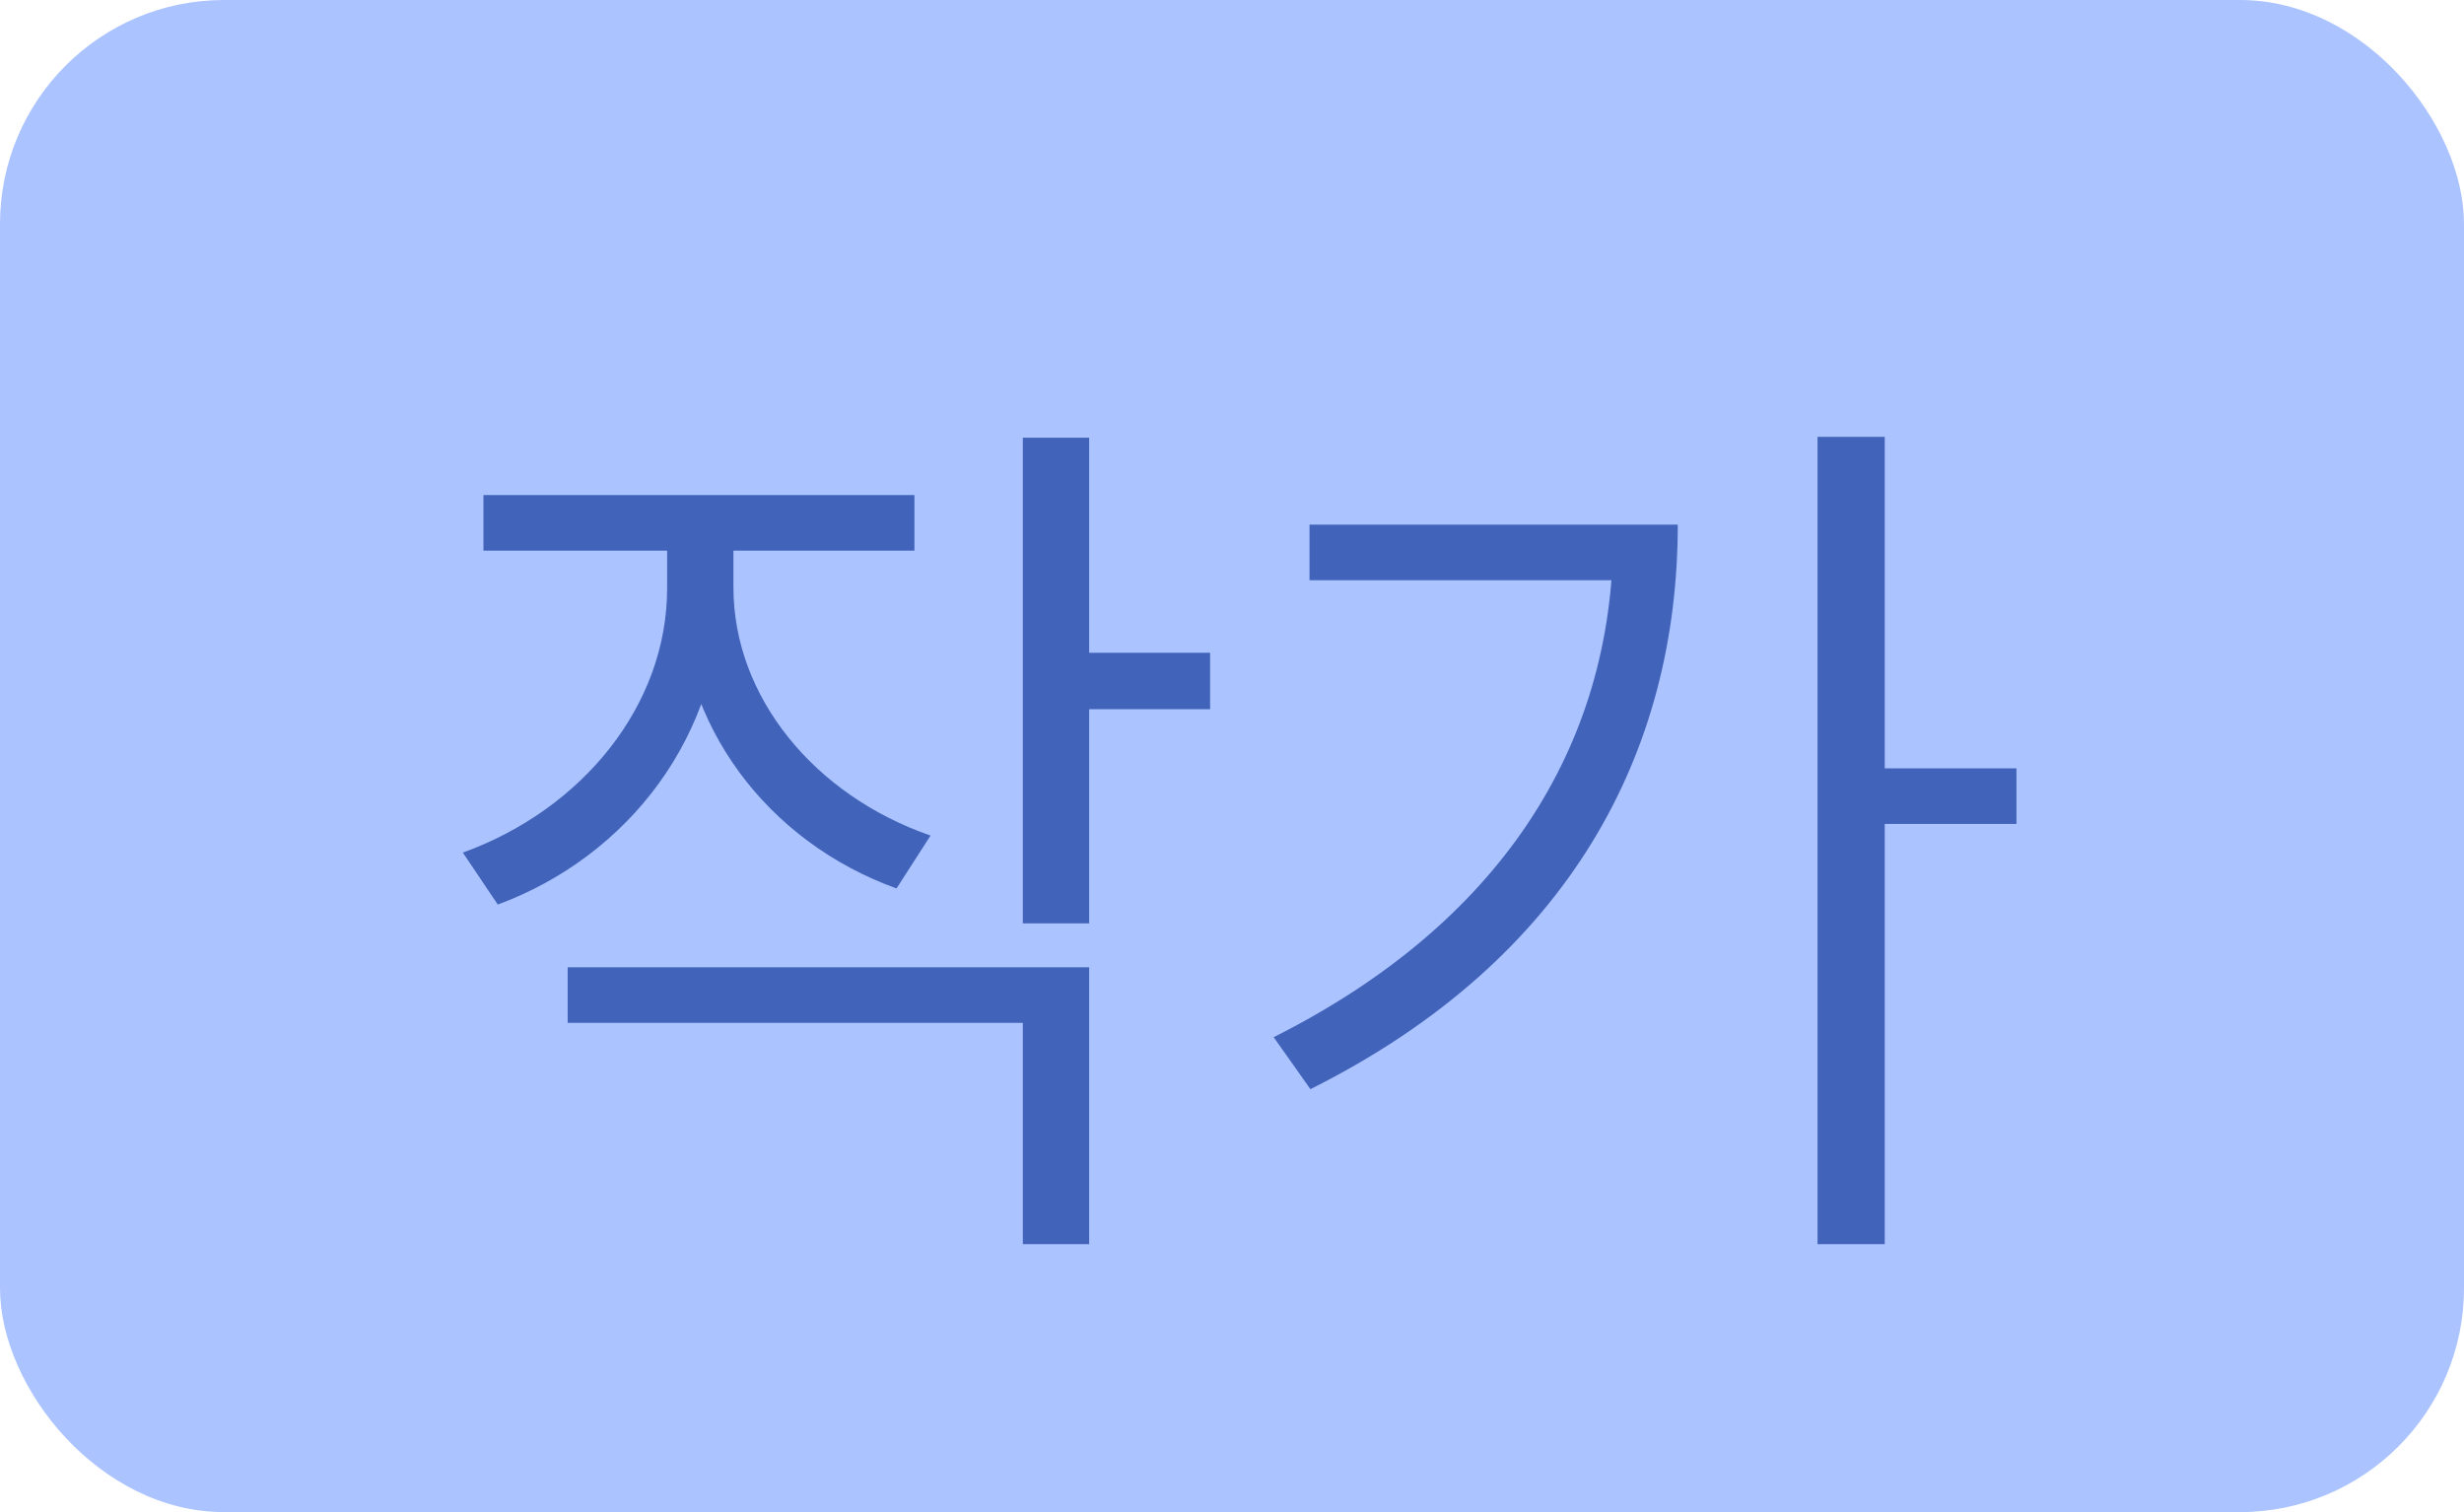 <svg width="44" height="27" viewBox="0 0 44 27" fill="none" xmlns="http://www.w3.org/2000/svg">
<rect width="44" height="27" rx="4" fill="#ABC3FF"/>
<path d="M11.913 9.288H12.889V10.504C12.889 13.128 11.225 15.288 8.889 16.152L8.265 15.224C10.393 14.456 11.913 12.6 11.913 10.504V9.288ZM12.121 9.288H13.097V10.488C13.097 12.44 14.537 14.2 16.617 14.92L16.009 15.864C13.705 15.032 12.121 12.952 12.121 10.488V9.288ZM8.633 8.84H16.329V9.832H8.633V8.84ZM18.265 7.816H19.449V16.488H18.265V7.816ZM19.129 11.656H21.609V12.664H19.129V11.656ZM10.137 17.272H19.449V22.216H18.265V18.264H10.137V17.272ZM32.456 7.8H33.656V22.216H32.456V7.8ZM33.336 13.72H36.008V14.712H33.336V13.72ZM28.808 9.368H29.96C29.96 13.416 28.04 17.128 23.4 19.448L22.744 18.52C26.76 16.504 28.808 13.352 28.808 9.544V9.368ZM23.384 9.368H29.416V10.36H23.384V9.368Z" fill="#4163BA"/>
</svg>
